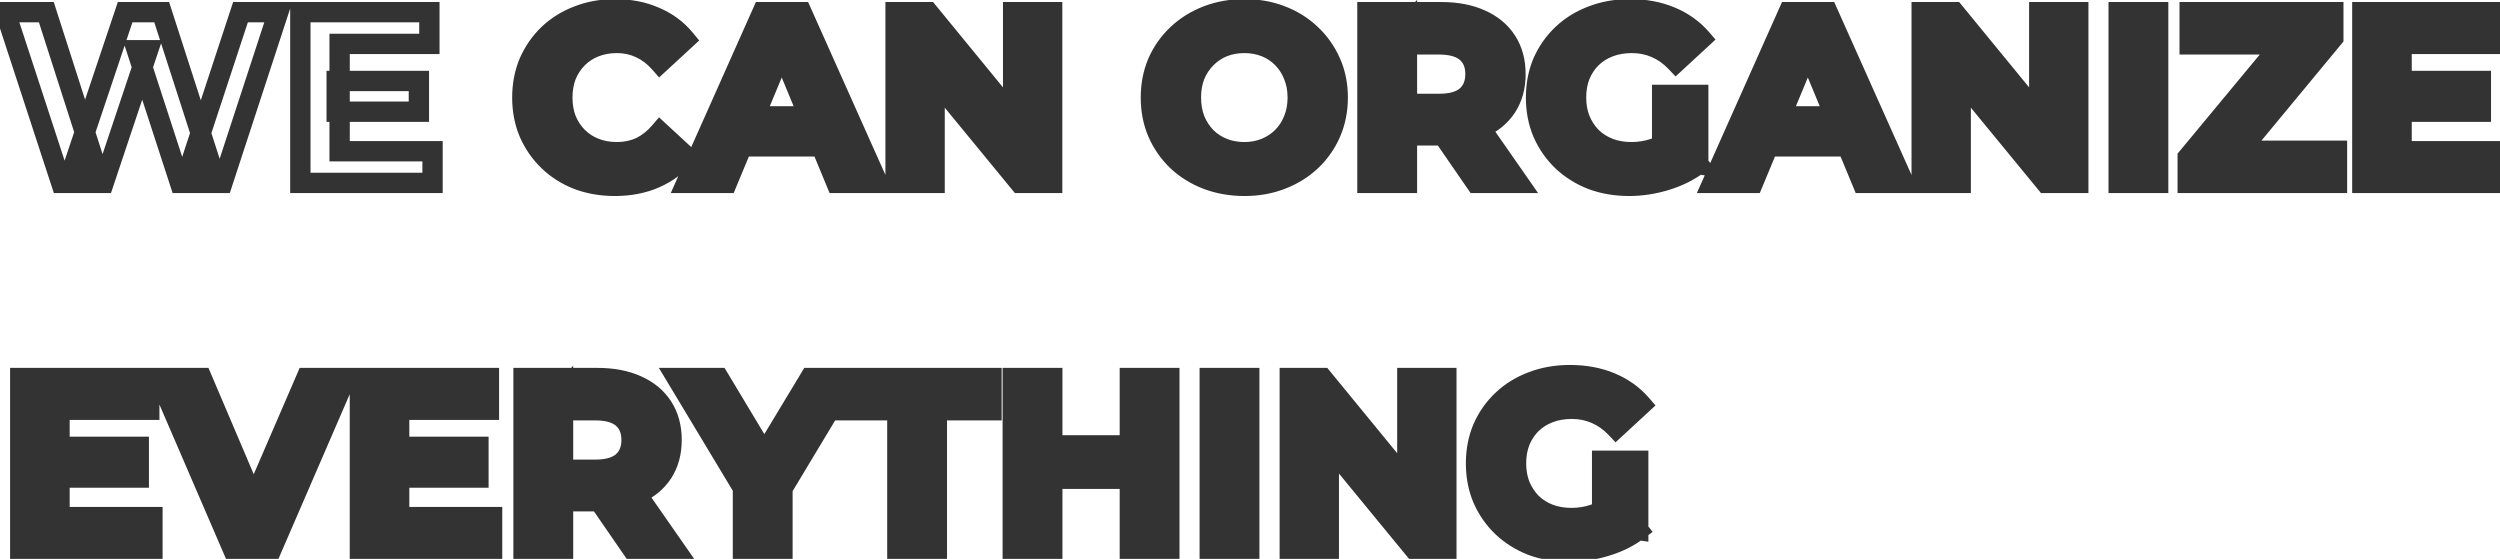 <svg width="246" height="55" viewBox="0 0 246 55" fill="none" xmlns="http://www.w3.org/2000/svg">
<mask id="path-1-outside-1_1_553" maskUnits="userSpaceOnUse" x="-1" y="-1" width="248" height="57" fill="black">
<rect fill="white" x="-1" y="-1" width="248" height="57"/>
<path d="M6.024 18L0.528 1.2H4.56L9.336 16.08H7.32L12.312 1.2H15.912L20.712 16.08H18.768L23.664 1.2H27.384L21.888 18H17.712L13.464 4.944H14.568L10.2 18H6.024ZM33.13 7.968H41.218V10.992H33.13V7.968ZM33.419 14.88H42.562V18H29.555V1.2H42.251V4.32H33.419V14.88Z"/>
<path d="M60.493 18.288C59.197 18.288 57.989 18.08 56.869 17.664C55.765 17.232 54.805 16.624 53.989 15.84C53.173 15.056 52.533 14.136 52.069 13.08C51.621 12.024 51.397 10.864 51.397 9.6C51.397 8.336 51.621 7.176 52.069 6.12C52.533 5.064 53.173 4.144 53.989 3.36C54.821 2.576 55.789 1.976 56.893 1.56C57.997 1.128 59.205 0.912 60.517 0.912C61.973 0.912 63.285 1.168 64.453 1.68C65.637 2.176 66.629 2.912 67.429 3.888L64.933 6.192C64.357 5.536 63.717 5.048 63.013 4.728C62.309 4.392 61.541 4.224 60.709 4.224C59.925 4.224 59.205 4.352 58.549 4.608C57.893 4.864 57.325 5.232 56.845 5.712C56.365 6.192 55.989 6.76 55.717 7.416C55.461 8.072 55.333 8.8 55.333 9.6C55.333 10.4 55.461 11.128 55.717 11.784C55.989 12.44 56.365 13.008 56.845 13.488C57.325 13.968 57.893 14.336 58.549 14.592C59.205 14.848 59.925 14.976 60.709 14.976C61.541 14.976 62.309 14.816 63.013 14.496C63.717 14.16 64.357 13.656 64.933 12.984L67.429 15.288C66.629 16.264 65.637 17.008 64.453 17.52C63.285 18.032 61.965 18.288 60.493 18.288ZM67.542 18L75.03 1.2H78.87L86.382 18H82.302L76.158 3.168H77.694L71.526 18H67.542ZM71.286 14.4L72.318 11.448H80.958L82.014 14.4H71.286ZM88.125 18V1.2H91.341L101.253 13.296H99.693V1.2H103.533V18H100.341L90.405 5.904H91.965V18H88.125ZM122.465 18.288C121.137 18.288 119.905 18.072 118.769 17.64C117.649 17.208 116.673 16.6 115.84 15.816C115.025 15.032 114.385 14.112 113.921 13.056C113.473 12 113.249 10.848 113.249 9.6C113.249 8.352 113.473 7.2 113.921 6.144C114.385 5.088 115.033 4.168 115.865 3.384C116.697 2.6 117.673 1.992 118.793 1.56C119.913 1.128 121.129 0.912 122.441 0.912C123.769 0.912 124.984 1.128 126.089 1.56C127.209 1.992 128.177 2.6 128.993 3.384C129.825 4.168 130.473 5.088 130.937 6.144C131.401 7.184 131.633 8.336 131.633 9.6C131.633 10.848 131.401 12.008 130.937 13.08C130.473 14.136 129.825 15.056 128.993 15.84C128.177 16.608 127.209 17.208 126.089 17.64C124.984 18.072 123.776 18.288 122.465 18.288ZM122.441 14.976C123.193 14.976 123.881 14.848 124.505 14.592C125.145 14.336 125.705 13.968 126.185 13.488C126.665 13.008 127.033 12.44 127.289 11.784C127.561 11.128 127.697 10.4 127.697 9.6C127.697 8.8 127.561 8.072 127.289 7.416C127.033 6.76 126.665 6.192 126.185 5.712C125.721 5.232 125.169 4.864 124.529 4.608C123.889 4.352 123.193 4.224 122.441 4.224C121.689 4.224 120.993 4.352 120.353 4.608C119.729 4.864 119.177 5.232 118.697 5.712C118.217 6.192 117.841 6.76 117.569 7.416C117.313 8.072 117.185 8.8 117.185 9.6C117.185 10.384 117.313 11.112 117.569 11.784C117.841 12.44 118.209 13.008 118.673 13.488C119.153 13.968 119.713 14.336 120.353 14.592C120.993 14.848 121.689 14.976 122.441 14.976ZM134.555 18V1.2H141.827C143.331 1.2 144.627 1.448 145.715 1.944C146.803 2.424 147.643 3.12 148.235 4.032C148.827 4.944 149.123 6.032 149.123 7.296C149.123 8.544 148.827 9.624 148.235 10.536C147.643 11.432 146.803 12.12 145.715 12.6C144.627 13.08 143.331 13.32 141.827 13.32H136.715L138.443 11.616V18H134.555ZM145.234 18L141.035 11.904H145.187L149.435 18H145.234ZM138.443 12.048L136.715 10.224H141.611C142.811 10.224 143.707 9.968 144.299 9.456C144.891 8.928 145.187 8.208 145.187 7.296C145.187 6.368 144.891 5.648 144.299 5.136C143.707 4.624 142.811 4.368 141.611 4.368H136.715L138.443 2.52V12.048ZM160.315 18.288C158.987 18.288 157.763 18.08 156.643 17.664C155.539 17.232 154.571 16.624 153.739 15.84C152.923 15.056 152.283 14.136 151.819 13.08C151.371 12.024 151.147 10.864 151.147 9.6C151.147 8.336 151.371 7.176 151.819 6.12C152.283 5.064 152.931 4.144 153.763 3.36C154.595 2.576 155.571 1.976 156.691 1.56C157.811 1.128 159.043 0.912 160.387 0.912C161.875 0.912 163.211 1.16 164.395 1.656C165.595 2.152 166.603 2.872 167.419 3.816L164.923 6.12C164.315 5.48 163.651 5.008 162.931 4.704C162.211 4.384 161.427 4.224 160.579 4.224C159.763 4.224 159.019 4.352 158.347 4.608C157.675 4.864 157.091 5.232 156.595 5.712C156.115 6.192 155.739 6.76 155.467 7.416C155.211 8.072 155.083 8.8 155.083 9.6C155.083 10.384 155.211 11.104 155.467 11.76C155.739 12.416 156.115 12.992 156.595 13.488C157.091 13.968 157.667 14.336 158.323 14.592C158.995 14.848 159.731 14.976 160.531 14.976C161.299 14.976 162.043 14.856 162.763 14.616C163.499 14.36 164.211 13.936 164.899 13.344L167.107 16.152C166.195 16.84 165.131 17.368 163.915 17.736C162.715 18.104 161.515 18.288 160.315 18.288ZM163.555 15.648V9.336H167.107V16.152L163.555 15.648ZM168.511 18L175.999 1.2H179.839L187.351 18H183.271L177.127 3.168H178.663L172.495 18H168.511ZM172.255 14.4L173.287 11.448H181.927L182.983 14.4H172.255ZM189.094 18V1.2H192.31L202.222 13.296H200.662V1.2H204.502V18H201.31L191.374 5.904H192.934V18H189.094ZM208.476 18V1.2H212.364V18H208.476ZM215.271 18V15.48L225.663 2.952L226.143 4.368H215.463V1.2H229.599V3.72L219.231 16.248L218.751 14.832H229.959V18H215.271ZM236.029 7.968H244.117V10.992H236.029V7.968ZM236.317 14.88H245.461V18H232.453V1.2H245.149V4.32H236.317V14.88ZM5.568 43.968H13.656V46.992H5.568V43.968ZM5.856 50.88H15V54H1.992V37.2H14.688V40.32H5.856V50.88ZM22.899 54L15.651 37.2H19.851L26.187 52.08H23.715L30.147 37.2H34.011L26.739 54H22.899ZM38.99 43.968H47.078V46.992H38.99V43.968ZM39.278 50.88H48.422V54H35.414V37.2H48.11V40.32H39.278V50.88ZM51.515 54V37.2H58.787C60.291 37.2 61.587 37.448 62.675 37.944C63.763 38.424 64.603 39.12 65.195 40.032C65.787 40.944 66.083 42.032 66.083 43.296C66.083 44.544 65.787 45.624 65.195 46.536C64.603 47.432 63.763 48.12 62.675 48.6C61.587 49.08 60.291 49.32 58.787 49.32H53.675L55.403 47.616V54H51.515ZM62.195 54L57.995 47.904H62.147L66.395 54H62.195ZM55.403 48.048L53.675 46.224H58.571C59.771 46.224 60.667 45.968 61.259 45.456C61.851 44.928 62.147 44.208 62.147 43.296C62.147 42.368 61.851 41.648 61.259 41.136C60.667 40.624 59.771 40.368 58.571 40.368H53.675L55.403 38.52V48.048ZM73.106 54V47.136L73.993 49.488L66.602 37.2H70.73L76.394 46.632H74.017L79.706 37.2H83.522L76.129 49.488L76.993 47.136V54H73.106ZM88.3 54V40.368H82.924V37.2H97.564V40.368H92.188V54H88.3ZM111.176 37.2H115.064V54H111.176V37.2ZM103.544 54H99.656V37.2H103.544V54ZM111.464 47.112H103.256V43.824H111.464V47.112ZM119.039 54V37.2H122.927V54H119.039ZM126.914 54V37.2H130.13L140.042 49.296H138.482V37.2H142.322V54H139.13L129.194 41.904H130.754V54H126.914ZM154.409 54.288C153.081 54.288 151.857 54.08 150.737 53.664C149.633 53.232 148.665 52.624 147.833 51.84C147.017 51.056 146.377 50.136 145.913 49.08C145.465 48.024 145.241 46.864 145.241 45.6C145.241 44.336 145.465 43.176 145.913 42.12C146.377 41.064 147.025 40.144 147.857 39.36C148.689 38.576 149.665 37.976 150.785 37.56C151.905 37.128 153.137 36.912 154.481 36.912C155.969 36.912 157.305 37.16 158.489 37.656C159.689 38.152 160.697 38.872 161.513 39.816L159.017 42.12C158.409 41.48 157.745 41.008 157.025 40.704C156.305 40.384 155.521 40.224 154.673 40.224C153.857 40.224 153.113 40.352 152.441 40.608C151.769 40.864 151.185 41.232 150.689 41.712C150.209 42.192 149.833 42.76 149.561 43.416C149.305 44.072 149.177 44.8 149.177 45.6C149.177 46.384 149.305 47.104 149.561 47.76C149.833 48.416 150.209 48.992 150.689 49.488C151.185 49.968 151.761 50.336 152.417 50.592C153.089 50.848 153.825 50.976 154.625 50.976C155.393 50.976 156.137 50.856 156.857 50.616C157.593 50.36 158.305 49.936 158.993 49.344L161.201 52.152C160.289 52.84 159.225 53.368 158.009 53.736C156.809 54.104 155.609 54.288 154.409 54.288ZM157.649 51.648V45.336H161.201V52.152L157.649 51.648Z"/>
</mask>
<path d="M60.493 18.288C59.197 18.288 57.989 18.08 56.869 17.664C55.765 17.232 54.805 16.624 53.989 15.84C53.173 15.056 52.533 14.136 52.069 13.08C51.621 12.024 51.397 10.864 51.397 9.6C51.397 8.336 51.621 7.176 52.069 6.12C52.533 5.064 53.173 4.144 53.989 3.36C54.821 2.576 55.789 1.976 56.893 1.56C57.997 1.128 59.205 0.912 60.517 0.912C61.973 0.912 63.285 1.168 64.453 1.68C65.637 2.176 66.629 2.912 67.429 3.888L64.933 6.192C64.357 5.536 63.717 5.048 63.013 4.728C62.309 4.392 61.541 4.224 60.709 4.224C59.925 4.224 59.205 4.352 58.549 4.608C57.893 4.864 57.325 5.232 56.845 5.712C56.365 6.192 55.989 6.76 55.717 7.416C55.461 8.072 55.333 8.8 55.333 9.6C55.333 10.4 55.461 11.128 55.717 11.784C55.989 12.44 56.365 13.008 56.845 13.488C57.325 13.968 57.893 14.336 58.549 14.592C59.205 14.848 59.925 14.976 60.709 14.976C61.541 14.976 62.309 14.816 63.013 14.496C63.717 14.16 64.357 13.656 64.933 12.984L67.429 15.288C66.629 16.264 65.637 17.008 64.453 17.52C63.285 18.032 61.965 18.288 60.493 18.288ZM67.542 18L75.03 1.2H78.87L86.382 18H82.302L76.158 3.168H77.694L71.526 18H67.542ZM71.286 14.4L72.318 11.448H80.958L82.014 14.4H71.286ZM88.125 18V1.2H91.341L101.253 13.296H99.693V1.2H103.533V18H100.341L90.405 5.904H91.965V18H88.125ZM122.465 18.288C121.137 18.288 119.905 18.072 118.769 17.64C117.649 17.208 116.673 16.6 115.84 15.816C115.025 15.032 114.385 14.112 113.921 13.056C113.473 12 113.249 10.848 113.249 9.6C113.249 8.352 113.473 7.2 113.921 6.144C114.385 5.088 115.033 4.168 115.865 3.384C116.697 2.6 117.673 1.992 118.793 1.56C119.913 1.128 121.129 0.912 122.441 0.912C123.769 0.912 124.984 1.128 126.089 1.56C127.209 1.992 128.177 2.6 128.993 3.384C129.825 4.168 130.473 5.088 130.937 6.144C131.401 7.184 131.633 8.336 131.633 9.6C131.633 10.848 131.401 12.008 130.937 13.08C130.473 14.136 129.825 15.056 128.993 15.84C128.177 16.608 127.209 17.208 126.089 17.64C124.984 18.072 123.776 18.288 122.465 18.288ZM122.441 14.976C123.193 14.976 123.881 14.848 124.505 14.592C125.145 14.336 125.705 13.968 126.185 13.488C126.665 13.008 127.033 12.44 127.289 11.784C127.561 11.128 127.697 10.4 127.697 9.6C127.697 8.8 127.561 8.072 127.289 7.416C127.033 6.76 126.665 6.192 126.185 5.712C125.721 5.232 125.169 4.864 124.529 4.608C123.889 4.352 123.193 4.224 122.441 4.224C121.689 4.224 120.993 4.352 120.353 4.608C119.729 4.864 119.177 5.232 118.697 5.712C118.217 6.192 117.841 6.76 117.569 7.416C117.313 8.072 117.185 8.8 117.185 9.6C117.185 10.384 117.313 11.112 117.569 11.784C117.841 12.44 118.209 13.008 118.673 13.488C119.153 13.968 119.713 14.336 120.353 14.592C120.993 14.848 121.689 14.976 122.441 14.976ZM134.555 18V1.2H141.827C143.331 1.2 144.627 1.448 145.715 1.944C146.803 2.424 147.643 3.12 148.235 4.032C148.827 4.944 149.123 6.032 149.123 7.296C149.123 8.544 148.827 9.624 148.235 10.536C147.643 11.432 146.803 12.12 145.715 12.6C144.627 13.08 143.331 13.32 141.827 13.32H136.715L138.443 11.616V18H134.555ZM145.234 18L141.035 11.904H145.187L149.435 18H145.234ZM138.443 12.048L136.715 10.224H141.611C142.811 10.224 143.707 9.968 144.299 9.456C144.891 8.928 145.187 8.208 145.187 7.296C145.187 6.368 144.891 5.648 144.299 5.136C143.707 4.624 142.811 4.368 141.611 4.368H136.715L138.443 2.52V12.048ZM160.315 18.288C158.987 18.288 157.763 18.08 156.643 17.664C155.539 17.232 154.571 16.624 153.739 15.84C152.923 15.056 152.283 14.136 151.819 13.08C151.371 12.024 151.147 10.864 151.147 9.6C151.147 8.336 151.371 7.176 151.819 6.12C152.283 5.064 152.931 4.144 153.763 3.36C154.595 2.576 155.571 1.976 156.691 1.56C157.811 1.128 159.043 0.912 160.387 0.912C161.875 0.912 163.211 1.16 164.395 1.656C165.595 2.152 166.603 2.872 167.419 3.816L164.923 6.12C164.315 5.48 163.651 5.008 162.931 4.704C162.211 4.384 161.427 4.224 160.579 4.224C159.763 4.224 159.019 4.352 158.347 4.608C157.675 4.864 157.091 5.232 156.595 5.712C156.115 6.192 155.739 6.76 155.467 7.416C155.211 8.072 155.083 8.8 155.083 9.6C155.083 10.384 155.211 11.104 155.467 11.76C155.739 12.416 156.115 12.992 156.595 13.488C157.091 13.968 157.667 14.336 158.323 14.592C158.995 14.848 159.731 14.976 160.531 14.976C161.299 14.976 162.043 14.856 162.763 14.616C163.499 14.36 164.211 13.936 164.899 13.344L167.107 16.152C166.195 16.84 165.131 17.368 163.915 17.736C162.715 18.104 161.515 18.288 160.315 18.288ZM163.555 15.648V9.336H167.107V16.152L163.555 15.648ZM168.511 18L175.999 1.2H179.839L187.351 18H183.271L177.127 3.168H178.663L172.495 18H168.511ZM172.255 14.4L173.287 11.448H181.927L182.983 14.4H172.255ZM189.094 18V1.2H192.31L202.222 13.296H200.662V1.2H204.502V18H201.31L191.374 5.904H192.934V18H189.094ZM208.476 18V1.2H212.364V18H208.476ZM215.271 18V15.48L225.663 2.952L226.143 4.368H215.463V1.2H229.599V3.72L219.231 16.248L218.751 14.832H229.959V18H215.271ZM236.029 7.968H244.117V10.992H236.029V7.968ZM236.317 14.88H245.461V18H232.453V1.2H245.149V4.32H236.317V14.88ZM5.568 43.968H13.656V46.992H5.568V43.968ZM5.856 50.88H15V54H1.992V37.2H14.688V40.32H5.856V50.88ZM22.899 54L15.651 37.2H19.851L26.187 52.08H23.715L30.147 37.2H34.011L26.739 54H22.899ZM38.99 43.968H47.078V46.992H38.99V43.968ZM39.278 50.88H48.422V54H35.414V37.2H48.11V40.32H39.278V50.88ZM51.515 54V37.2H58.787C60.291 37.2 61.587 37.448 62.675 37.944C63.763 38.424 64.603 39.12 65.195 40.032C65.787 40.944 66.083 42.032 66.083 43.296C66.083 44.544 65.787 45.624 65.195 46.536C64.603 47.432 63.763 48.12 62.675 48.6C61.587 49.08 60.291 49.32 58.787 49.32H53.675L55.403 47.616V54H51.515ZM62.195 54L57.995 47.904H62.147L66.395 54H62.195ZM55.403 48.048L53.675 46.224H58.571C59.771 46.224 60.667 45.968 61.259 45.456C61.851 44.928 62.147 44.208 62.147 43.296C62.147 42.368 61.851 41.648 61.259 41.136C60.667 40.624 59.771 40.368 58.571 40.368H53.675L55.403 38.52V48.048ZM73.106 54V47.136L73.993 49.488L66.602 37.2H70.73L76.394 46.632H74.017L79.706 37.2H83.522L76.129 49.488L76.993 47.136V54H73.106ZM88.3 54V40.368H82.924V37.2H97.564V40.368H92.188V54H88.3ZM111.176 37.2H115.064V54H111.176V37.2ZM103.544 54H99.656V37.2H103.544V54ZM111.464 47.112H103.256V43.824H111.464V47.112ZM119.039 54V37.2H122.927V54H119.039ZM126.914 54V37.2H130.13L140.042 49.296H138.482V37.2H142.322V54H139.13L129.194 41.904H130.754V54H126.914ZM154.409 54.288C153.081 54.288 151.857 54.08 150.737 53.664C149.633 53.232 148.665 52.624 147.833 51.84C147.017 51.056 146.377 50.136 145.913 49.08C145.465 48.024 145.241 46.864 145.241 45.6C145.241 44.336 145.465 43.176 145.913 42.12C146.377 41.064 147.025 40.144 147.857 39.36C148.689 38.576 149.665 37.976 150.785 37.56C151.905 37.128 153.137 36.912 154.481 36.912C155.969 36.912 157.305 37.16 158.489 37.656C159.689 38.152 160.697 38.872 161.513 39.816L159.017 42.12C158.409 41.48 157.745 41.008 157.025 40.704C156.305 40.384 155.521 40.224 154.673 40.224C153.857 40.224 153.113 40.352 152.441 40.608C151.769 40.864 151.185 41.232 150.689 41.712C150.209 42.192 149.833 42.76 149.561 43.416C149.305 44.072 149.177 44.8 149.177 45.6C149.177 46.384 149.305 47.104 149.561 47.76C149.833 48.416 150.209 48.992 150.689 49.488C151.185 49.968 151.761 50.336 152.417 50.592C153.089 50.848 153.825 50.976 154.625 50.976C155.393 50.976 156.137 50.856 156.857 50.616C157.593 50.36 158.305 49.936 158.993 49.344L161.201 52.152C160.289 52.84 159.225 53.368 158.009 53.736C156.809 54.104 155.609 54.288 154.409 54.288ZM157.649 51.648V45.336H161.201V52.152L157.649 51.648Z" fill="#333333"/>
<path d="M6.024 18L5.074 18.311L5.299 19H6.024V18ZM0.528 1.2V0.2H-0.851L-0.422 1.511L0.528 1.2ZM4.56 1.2L5.512 0.894L5.289 0.2H4.56V1.2ZM9.336 16.08V17.08H10.707L10.288 15.774L9.336 16.08ZM7.32 16.08L6.372 15.762L5.93 17.08H7.32V16.08ZM12.312 1.2V0.2H11.593L11.364 0.882L12.312 1.2ZM15.912 1.2L16.864 0.893L16.64 0.2H15.912V1.2ZM20.712 16.08V17.08H22.085L21.664 15.773L20.712 16.08ZM18.768 16.08L17.818 15.768L17.386 17.08H18.768V16.08ZM23.664 1.2V0.2H22.94L22.714 0.887L23.664 1.2ZM27.384 1.2L28.334 1.511L28.763 0.2H27.384V1.2ZM21.888 18V19H22.613L22.838 18.311L21.888 18ZM17.712 18L16.761 18.309L16.986 19H17.712V18ZM13.464 4.944V3.944H12.087L12.513 5.253L13.464 4.944ZM14.568 4.944L15.516 5.261L15.957 3.944H14.568V4.944ZM10.2 18V19H10.92L11.148 18.317L10.2 18ZM6.974 17.689L1.478 0.889L-0.422 1.511L5.074 18.311L6.974 17.689ZM0.528 2.2H4.56V0.2H0.528V2.2ZM3.608 1.506L8.384 16.386L10.288 15.774L5.512 0.894L3.608 1.506ZM9.336 15.08H7.32V17.08H9.336V15.08ZM8.268 16.398L13.26 1.518L11.364 0.882L6.372 15.762L8.268 16.398ZM12.312 2.2H15.912V0.2H12.312V2.2ZM14.96 1.507L19.76 16.387L21.664 15.773L16.864 0.893L14.96 1.507ZM20.712 15.08H18.768V17.08H20.712V15.08ZM19.718 16.392L24.614 1.513L22.714 0.887L17.818 15.768L19.718 16.392ZM23.664 2.2H27.384V0.2H23.664V2.2ZM26.434 0.889L20.938 17.689L22.838 18.311L28.334 1.511L26.434 0.889ZM21.888 17H17.712V19H21.888V17ZM18.663 17.691L14.415 4.635L12.513 5.253L16.761 18.309L18.663 17.691ZM13.464 5.944H14.568V3.944H13.464V5.944ZM13.62 4.627L9.252 17.683L11.148 18.317L15.516 5.261L13.62 4.627ZM10.2 17H6.024V19H10.2V17ZM33.13 7.968V6.968H32.13V7.968H33.13ZM41.218 7.968H42.218V6.968H41.218V7.968ZM41.218 10.992V11.992H42.218V10.992H41.218ZM33.13 10.992H32.13V11.992H33.13V10.992ZM33.419 14.88H32.419V15.88H33.419V14.88ZM42.562 14.88H43.562V13.88H42.562V14.88ZM42.562 18V19H43.562V18H42.562ZM29.555 18H28.555V19H29.555V18ZM29.555 1.2V0.2H28.555V1.2H29.555ZM42.251 1.2H43.251V0.2H42.251V1.2ZM42.251 4.32V5.32H43.251V4.32H42.251ZM33.419 4.32V3.32H32.419V4.32H33.419ZM33.13 8.968H41.218V6.968H33.13V8.968ZM40.218 7.968V10.992H42.218V7.968H40.218ZM41.218 9.992H33.13V11.992H41.218V9.992ZM34.13 10.992V7.968H32.13V10.992H34.13ZM33.419 15.88H42.562V13.88H33.419V15.88ZM41.562 14.88V18H43.562V14.88H41.562ZM42.562 17H29.555V19H42.562V17ZM30.555 18V1.2H28.555V18H30.555ZM29.555 2.2H42.251V0.2H29.555V2.2ZM41.251 1.2V4.32H43.251V1.2H41.251ZM42.251 3.32H33.419V5.32H42.251V3.32ZM32.419 4.32V14.88H34.419V4.32H32.419ZM56.869 17.664L56.505 18.595L56.513 18.598L56.521 18.601L56.869 17.664ZM53.989 15.84L53.296 16.561L53.989 15.84ZM52.069 13.08L51.148 13.471L51.153 13.482L52.069 13.08ZM52.069 6.12L51.153 5.718L51.148 5.729L52.069 6.12ZM53.989 3.36L53.303 2.632L53.296 2.639L53.989 3.36ZM56.893 1.56L57.246 2.496L57.257 2.491L56.893 1.56ZM64.453 1.68L64.052 2.596L64.059 2.599L64.067 2.602L64.453 1.68ZM67.429 3.888L68.107 4.623L68.8 3.983L68.202 3.254L67.429 3.888ZM64.933 6.192L64.181 6.852L64.858 7.622L65.611 6.927L64.933 6.192ZM63.013 4.728L62.582 5.63L62.591 5.635L62.599 5.638L63.013 4.728ZM56.845 5.712L57.552 6.419V6.419L56.845 5.712ZM55.717 7.416L54.793 7.033L54.789 7.043L54.785 7.052L55.717 7.416ZM55.717 11.784L54.785 12.148L54.789 12.157L54.793 12.167L55.717 11.784ZM56.845 13.488L56.138 14.195H56.138L56.845 13.488ZM63.013 14.496L63.427 15.406L63.435 15.402L63.444 15.399L63.013 14.496ZM64.933 12.984L65.611 12.249L64.849 11.546L64.174 12.333L64.933 12.984ZM67.429 15.288L68.202 15.922L68.8 15.193L68.107 14.553L67.429 15.288ZM64.453 17.52L64.056 16.602L64.052 16.604L64.453 17.52ZM60.493 17.288C59.306 17.288 58.217 17.098 57.217 16.727L56.521 18.601C57.761 19.062 59.088 19.288 60.493 19.288V17.288ZM57.233 16.733C56.246 16.346 55.399 15.808 54.682 15.119L53.296 16.561C54.211 17.44 55.284 18.118 56.505 18.595L57.233 16.733ZM54.682 15.119C53.962 14.427 53.397 13.616 52.984 12.678L51.153 13.482C51.669 14.656 52.384 15.685 53.296 16.561L54.682 15.119ZM52.989 12.689C52.599 11.769 52.397 10.743 52.397 9.6H50.397C50.397 10.985 50.643 12.279 51.148 13.47L52.989 12.689ZM52.397 9.6C52.397 8.456 52.599 7.431 52.989 6.511L51.148 5.729C50.643 6.921 50.397 8.216 50.397 9.6H52.397ZM52.984 6.522C53.397 5.584 53.962 4.773 54.682 4.081L53.296 2.639C52.384 3.515 51.669 4.544 51.153 5.718L52.984 6.522ZM54.675 4.088C55.407 3.397 56.261 2.867 57.245 2.496L56.54 0.624C55.317 1.085 54.234 1.755 53.303 2.632L54.675 4.088ZM57.257 2.491C58.233 2.109 59.316 1.912 60.517 1.912V-0.088C59.093 -0.088 57.76 0.147 56.529 0.629L57.257 2.491ZM60.517 1.912C61.854 1.912 63.027 2.147 64.052 2.596L64.854 0.764C63.543 0.189 62.092 -0.088 60.517 -0.088V1.912ZM64.067 2.602C65.103 3.036 65.961 3.674 66.656 4.522L68.202 3.254C67.297 2.15 66.171 1.316 64.839 0.758L64.067 2.602ZM66.751 3.153L64.255 5.457L65.611 6.927L68.107 4.623L66.751 3.153ZM65.684 5.532C65.027 4.783 64.275 4.203 63.427 3.818L62.599 5.638C63.158 5.893 63.687 6.289 64.181 6.852L65.684 5.532ZM63.444 3.826C62.596 3.421 61.68 3.224 60.709 3.224V5.224C61.402 5.224 62.022 5.363 62.582 5.63L63.444 3.826ZM60.709 3.224C59.815 3.224 58.97 3.37 58.185 3.676L58.913 5.54C59.44 5.334 60.035 5.224 60.709 5.224V3.224ZM58.185 3.676C57.406 3.981 56.719 4.423 56.138 5.005L57.552 6.419C57.931 6.041 58.38 5.747 58.913 5.54L58.185 3.676ZM56.138 5.005C55.561 5.582 55.113 6.261 54.793 7.033L56.641 7.799C56.865 7.259 57.169 6.802 57.552 6.419L56.138 5.005ZM54.785 7.052C54.478 7.839 54.333 8.692 54.333 9.6H56.333C56.333 8.908 56.444 8.305 56.648 7.78L54.785 7.052ZM54.333 9.6C54.333 10.508 54.478 11.361 54.785 12.148L56.648 11.421C56.444 10.895 56.333 10.292 56.333 9.6H54.333ZM54.793 12.167C55.113 12.938 55.561 13.618 56.138 14.195L57.552 12.781C57.169 12.398 56.865 11.941 56.641 11.401L54.793 12.167ZM56.138 14.195C56.719 14.777 57.406 15.219 58.185 15.524L58.913 13.66C58.38 13.453 57.931 13.159 57.552 12.781L56.138 14.195ZM58.185 15.524C58.97 15.83 59.815 15.976 60.709 15.976V13.976C60.035 13.976 59.44 13.866 58.913 13.66L58.185 15.524ZM60.709 15.976C61.673 15.976 62.583 15.79 63.427 15.406L62.599 13.586C62.035 13.842 61.409 13.976 60.709 13.976V15.976ZM63.444 15.399C64.289 14.995 65.038 14.398 65.692 13.635L64.174 12.333C63.676 12.914 63.145 13.325 62.582 13.594L63.444 15.399ZM64.255 13.719L66.751 16.023L68.107 14.553L65.611 12.249L64.255 13.719ZM66.656 14.654C65.959 15.504 65.097 16.152 64.056 16.602L64.85 18.438C66.177 17.864 67.299 17.024 68.202 15.922L66.656 14.654ZM64.052 16.604C63.028 17.053 61.848 17.288 60.493 17.288V19.288C62.082 19.288 63.542 19.011 64.854 18.436L64.052 16.604ZM67.542 18L66.628 17.593L66.001 19H67.542V18ZM75.03 1.2V0.2H74.381L74.116 0.793L75.03 1.2ZM78.87 1.2L79.783 0.792L79.518 0.2H78.87V1.2ZM86.382 18V19H87.924L87.295 17.592L86.382 18ZM82.302 18L81.378 18.383L81.634 19H82.302V18ZM76.158 3.168V2.168H74.661L75.234 3.551L76.158 3.168ZM77.694 3.168L78.617 3.552L79.193 2.168H77.694V3.168ZM71.526 18V19H72.193L72.449 18.384L71.526 18ZM71.286 14.4L70.342 14.07L69.877 15.4H71.286V14.4ZM72.318 11.448V10.448H71.608L71.374 11.118L72.318 11.448ZM80.958 11.448L81.899 11.111L81.662 10.448H80.958V11.448ZM82.014 14.4V15.4H83.434L82.955 14.063L82.014 14.4ZM68.455 18.407L75.943 1.607L74.116 0.793L66.628 17.593L68.455 18.407ZM75.03 2.2H78.87V0.2H75.03V2.2ZM77.957 1.608L85.469 18.408L87.295 17.592L79.783 0.792L77.957 1.608ZM86.382 17H82.302V19H86.382V17ZM83.226 17.617L77.082 2.785L75.234 3.551L81.378 18.383L83.226 17.617ZM76.158 4.168H77.694V2.168H76.158V4.168ZM76.77 2.784L70.603 17.616L72.449 18.384L78.617 3.552L76.77 2.784ZM71.526 17H67.542V19H71.526V17ZM72.23 14.73L73.262 11.778L71.374 11.118L70.342 14.07L72.23 14.73ZM72.318 12.448H80.958V10.448H72.318V12.448ZM80.016 11.785L81.072 14.737L82.955 14.063L81.899 11.111L80.016 11.785ZM82.014 13.4H71.286V15.4H82.014V13.4ZM88.125 18H87.125V19H88.125V18ZM88.125 1.2V0.2H87.125V1.2H88.125ZM91.341 1.2L92.114 0.566L91.814 0.2H91.341V1.2ZM101.253 13.296V14.296H103.365L102.026 12.662L101.253 13.296ZM99.693 13.296H98.693V14.296H99.693V13.296ZM99.693 1.2V0.2H98.693V1.2H99.693ZM103.533 1.2H104.533V0.2H103.533V1.2ZM103.533 18V19H104.533V18H103.533ZM100.341 18L99.568 18.635L99.868 19H100.341V18ZM90.405 5.904V4.904H88.289L89.632 6.539L90.405 5.904ZM91.965 5.904H92.965V4.904H91.965V5.904ZM91.965 18V19H92.965V18H91.965ZM89.125 18V1.2H87.125V18H89.125ZM88.125 2.2H91.341V0.2H88.125V2.2ZM90.567 1.834L100.479 13.93L102.026 12.662L92.114 0.566L90.567 1.834ZM101.253 12.296H99.693V14.296H101.253V12.296ZM100.693 13.296V1.2H98.693V13.296H100.693ZM99.693 2.2H103.533V0.2H99.693V2.2ZM102.533 1.2V18H104.533V1.2H102.533ZM103.533 17H100.341V19H103.533V17ZM101.114 17.365L91.177 5.269L89.632 6.539L99.568 18.635L101.114 17.365ZM90.405 6.904H91.965V4.904H90.405V6.904ZM90.965 5.904V18H92.965V5.904H90.965ZM91.965 17H88.125V19H91.965V17ZM118.769 17.64L118.409 18.573L118.413 18.575L118.769 17.64ZM115.84 15.816L115.148 16.537L115.155 16.544L115.84 15.816ZM113.921 13.056L113 13.447L113.005 13.458L113.921 13.056ZM113.921 6.144L113.005 5.742L113 5.753L113.921 6.144ZM118.793 1.56L118.433 0.627H118.433L118.793 1.56ZM126.089 1.56L125.724 2.491L125.729 2.493L126.089 1.56ZM128.993 3.384L128.3 4.105L128.307 4.112L128.993 3.384ZM130.936 6.144L130.021 6.546L130.023 6.551L130.936 6.144ZM130.936 13.08L131.852 13.482L131.854 13.477L130.936 13.08ZM128.993 15.84L129.678 16.568L129.678 16.568L128.993 15.84ZM126.089 17.64L125.729 16.707L125.724 16.709L126.089 17.64ZM124.505 14.592L124.133 13.664L124.125 13.667L124.505 14.592ZM126.185 13.488L125.477 12.781L126.185 13.488ZM127.288 11.784L126.365 11.401L126.361 11.411L126.357 11.421L127.288 11.784ZM127.288 7.416L126.357 7.78L126.361 7.789L126.365 7.799L127.288 7.416ZM126.185 5.712L125.466 6.407L125.471 6.413L125.477 6.419L126.185 5.712ZM124.529 4.608L124.157 5.536L124.529 4.608ZM120.353 4.608L119.981 3.679L119.973 3.683L120.353 4.608ZM118.697 5.712L119.404 6.419V6.419L118.697 5.712ZM117.568 7.416L116.645 7.033L116.641 7.043L116.637 7.052L117.568 7.416ZM117.568 11.784L116.634 12.14L116.639 12.154L116.645 12.167L117.568 11.784ZM118.673 13.488L117.954 14.183L117.959 14.189L117.965 14.195L118.673 13.488ZM120.353 14.592L119.981 15.521L120.353 14.592ZM122.465 17.288C121.247 17.288 120.136 17.09 119.124 16.705L118.413 18.575C119.673 19.054 121.026 19.288 122.465 19.288V17.288ZM119.128 16.707C118.123 16.319 117.259 15.779 116.526 15.088L115.155 16.544C116.086 17.421 117.174 18.097 118.409 18.573L119.128 16.707ZM116.533 15.095C115.814 14.403 115.248 13.592 114.836 12.654L113.005 13.458C113.521 14.632 114.235 15.661 115.148 16.537L116.533 15.095ZM114.841 12.665C114.45 11.743 114.248 10.726 114.248 9.6H112.248C112.248 10.97 112.495 12.257 113 13.447L114.841 12.665ZM114.248 9.6C114.248 8.474 114.45 7.457 114.841 6.535L113 5.753C112.495 6.943 112.248 8.23 112.248 9.6H114.248ZM114.836 6.546C115.247 5.612 115.817 4.803 116.55 4.112L115.179 2.656C114.248 3.533 113.522 4.564 113.005 5.742L114.836 6.546ZM116.55 4.112C117.283 3.421 118.147 2.881 119.152 2.493L118.433 0.627C117.198 1.103 116.11 1.779 115.179 2.656L116.55 4.112ZM119.152 2.493C120.147 2.109 121.24 1.912 122.44 1.912V-0.088C121.017 -0.088 119.678 0.147 118.433 0.627L119.152 2.493ZM122.44 1.912C123.659 1.912 124.749 2.11 125.724 2.491L126.453 0.629C125.22 0.146 123.878 -0.088 122.44 -0.088V1.912ZM125.729 2.493C126.732 2.88 127.585 3.419 128.3 4.105L129.685 2.663C128.768 1.781 127.685 1.104 126.448 0.627L125.729 2.493ZM128.307 4.112C129.04 4.803 129.61 5.612 130.021 6.546L131.852 5.742C131.335 4.564 130.609 3.533 129.678 2.656L128.307 4.112ZM130.023 6.551C130.424 7.45 130.633 8.461 130.633 9.6H132.633C132.633 8.211 132.377 6.918 131.85 5.737L130.023 6.551ZM130.633 9.6C130.633 10.721 130.425 11.745 130.019 12.683L131.854 13.477C132.376 12.271 132.633 10.975 132.633 9.6H130.633ZM130.021 12.678C129.61 13.612 129.04 14.421 128.307 15.112L129.678 16.568C130.609 15.691 131.335 14.66 131.852 13.482L130.021 12.678ZM128.307 15.112C127.592 15.785 126.737 16.318 125.729 16.707L126.448 18.573C127.68 18.098 128.761 17.431 129.678 16.568L128.307 15.112ZM125.724 16.709C124.748 17.091 123.665 17.288 122.465 17.288V19.288C123.888 19.288 125.221 19.053 126.453 18.571L125.724 16.709ZM122.44 15.976C123.308 15.976 124.127 15.828 124.884 15.517L124.125 13.667C123.634 13.868 123.077 13.976 122.44 13.976V15.976ZM124.876 15.521C125.64 15.215 126.314 14.772 126.892 14.195L125.477 12.781C125.095 13.164 124.649 13.457 124.133 13.664L124.876 15.521ZM126.892 14.195C127.473 13.614 127.916 12.927 128.22 12.148L126.357 11.421C126.149 11.953 125.856 12.402 125.477 12.781L126.892 14.195ZM128.212 12.167C128.541 11.375 128.697 10.515 128.697 9.6H126.697C126.697 10.285 126.58 10.881 126.365 11.401L128.212 12.167ZM128.697 9.6C128.697 8.685 128.541 7.825 128.212 7.033L126.365 7.799C126.58 8.319 126.697 8.915 126.697 9.6H128.697ZM128.22 7.052C127.916 6.273 127.473 5.586 126.892 5.005L125.477 6.419C125.856 6.798 126.149 7.247 126.357 7.78L128.22 7.052ZM126.903 5.017C126.338 4.432 125.667 3.986 124.9 3.68L124.157 5.536C124.67 5.742 125.103 6.032 125.466 6.407L126.903 5.017ZM124.9 3.68C124.131 3.372 123.308 3.224 122.44 3.224V5.224C123.077 5.224 123.646 5.332 124.157 5.536L124.9 3.68ZM122.44 3.224C121.573 3.224 120.75 3.372 119.981 3.68L120.724 5.536C121.235 5.332 121.804 5.224 122.44 5.224V3.224ZM119.973 3.683C119.226 3.989 118.562 4.432 117.989 5.005L119.404 6.419C119.791 6.032 120.231 5.739 120.732 5.533L119.973 3.683ZM117.989 5.005C117.412 5.582 116.965 6.261 116.645 7.033L118.492 7.799C118.716 7.259 119.021 6.802 119.404 6.419L117.989 5.005ZM116.637 7.052C116.33 7.839 116.185 8.692 116.185 9.6H118.185C118.185 8.908 118.295 8.305 118.5 7.78L116.637 7.052ZM116.185 9.6C116.185 10.495 116.331 11.345 116.634 12.14L118.503 11.428C118.294 10.88 118.185 10.273 118.185 9.6H116.185ZM116.645 12.167C116.962 12.931 117.397 13.607 117.954 14.183L119.391 12.793C119.02 12.409 118.719 11.948 118.492 11.401L116.645 12.167ZM117.965 14.195C118.543 14.772 119.217 15.215 119.981 15.521L120.724 13.664C120.208 13.457 119.762 13.164 119.38 12.781L117.965 14.195ZM119.981 15.521C120.75 15.828 121.573 15.976 122.44 15.976V13.976C121.804 13.976 121.235 13.868 120.724 13.664L119.981 15.521ZM134.555 18H133.555V19H134.555V18ZM134.555 1.2V0.2H133.555V1.2H134.555ZM145.715 1.944L145.3 2.854L145.311 2.859L145.715 1.944ZM148.234 4.032L147.396 4.576L148.234 4.032ZM148.234 10.536L149.069 11.087L149.073 11.081L148.234 10.536ZM145.715 12.6L146.118 13.515H146.118L145.715 12.6ZM136.714 13.32L136.012 12.608L134.276 14.32H136.714V13.32ZM138.443 11.616H139.443V9.225L137.74 10.904L138.443 11.616ZM138.443 18V19H139.443V18H138.443ZM145.234 18L144.411 18.567L144.709 19H145.234V18ZM141.035 11.904V10.904H139.131L140.211 12.471L141.035 11.904ZM145.186 11.904L146.007 11.332L145.708 10.904H145.186V11.904ZM149.434 18V19H151.35L150.255 17.428L149.434 18ZM138.443 12.048L137.717 12.736L139.443 14.558V12.048H138.443ZM136.714 10.224V9.224H134.39L135.989 10.912L136.714 10.224ZM144.299 9.456L144.953 10.212L144.958 10.207L144.964 10.202L144.299 9.456ZM136.714 4.368L135.984 3.685L134.41 5.368H136.714V4.368ZM138.443 2.52H139.443V-0.014L137.712 1.837L138.443 2.52ZM135.555 18V1.2H133.555V18H135.555ZM134.555 2.2H141.827V0.2H134.555V2.2ZM141.827 2.2C143.223 2.2 144.371 2.431 145.3 2.854L146.129 1.034C144.882 0.465 143.438 0.2 141.827 0.2V2.2ZM145.311 2.859C146.238 3.268 146.92 3.843 147.396 4.576L149.073 3.488C148.365 2.397 147.367 1.58 146.118 1.029L145.311 2.859ZM147.396 4.576C147.866 5.301 148.122 6.193 148.122 7.296H150.122C150.122 5.871 149.787 4.587 149.073 3.488L147.396 4.576ZM148.122 7.296C148.122 8.38 147.868 9.265 147.396 9.992L149.073 11.081C149.785 9.983 150.122 8.708 150.122 7.296H148.122ZM147.4 9.985C146.925 10.704 146.243 11.274 145.311 11.685L146.118 13.515C147.362 12.966 148.36 12.16 149.069 11.087L147.4 9.985ZM145.311 11.685C144.379 12.096 143.227 12.32 141.827 12.32V14.32C143.434 14.32 144.874 14.064 146.118 13.515L145.311 11.685ZM141.827 12.32H136.714V14.32H141.827V12.32ZM137.417 14.032L139.145 12.328L137.74 10.904L136.012 12.608L137.417 14.032ZM137.443 11.616V18H139.443V11.616H137.443ZM138.443 17H134.555V19H138.443V17ZM146.058 17.433L141.858 11.337L140.211 12.471L144.411 18.567L146.058 17.433ZM141.035 12.904H145.186V10.904H141.035V12.904ZM144.366 12.476L148.614 18.572L150.255 17.428L146.007 11.332L144.366 12.476ZM149.434 17H145.234V19H149.434V17ZM139.168 11.36L137.44 9.536L135.989 10.912L137.717 12.736L139.168 11.36ZM136.714 11.224H141.611V9.224H136.714V11.224ZM141.611 11.224C142.928 11.224 144.104 10.947 144.953 10.212L143.644 8.7C143.309 8.989 142.693 9.224 141.611 9.224V11.224ZM144.964 10.202C145.802 9.455 146.186 8.446 146.186 7.296H144.186C144.186 7.97 143.979 8.401 143.633 8.71L144.964 10.202ZM146.186 7.296C146.186 6.137 145.805 5.117 144.953 4.38L143.644 5.892C143.976 6.179 144.186 6.599 144.186 7.296H146.186ZM144.953 4.38C144.104 3.645 142.928 3.368 141.611 3.368V5.368C142.693 5.368 143.309 5.603 143.644 5.892L144.953 4.38ZM141.611 3.368H136.714V5.368H141.611V3.368ZM137.445 5.051L139.173 3.203L137.712 1.837L135.984 3.685L137.445 5.051ZM137.443 2.52V12.048H139.443V2.52H137.443ZM156.643 17.664L156.279 18.595L156.287 18.598L156.295 18.601L156.643 17.664ZM153.739 15.84L153.046 16.561L153.053 16.568L153.739 15.84ZM151.819 13.08L150.898 13.471L150.903 13.482L151.819 13.08ZM151.819 6.12L150.903 5.718L150.898 5.729L151.819 6.12ZM153.763 3.36L154.449 4.088L153.763 3.36ZM156.691 1.56L157.039 2.498L157.051 2.493L156.691 1.56ZM164.395 1.656L164.009 2.578L164.013 2.58L164.395 1.656ZM167.419 3.816L168.097 4.551L168.808 3.894L168.175 3.162L167.419 3.816ZM164.923 6.12L164.198 6.809L164.877 7.523L165.601 6.855L164.923 6.12ZM162.931 4.704L162.525 5.618L162.533 5.622L162.542 5.625L162.931 4.704ZM156.595 5.712L155.9 4.993L155.894 4.999L155.888 5.005L156.595 5.712ZM155.467 7.416L154.543 7.033L154.539 7.043L154.535 7.052L155.467 7.416ZM155.467 11.76L154.535 12.123L154.539 12.133L154.543 12.143L155.467 11.76ZM156.595 13.488L155.876 14.183L155.888 14.195L155.9 14.207L156.595 13.488ZM158.323 14.592L157.959 15.524L157.967 15.527L158.323 14.592ZM162.763 14.616L163.079 15.565L163.091 15.56L162.763 14.616ZM164.899 13.344L165.685 12.726L165.039 11.904L164.247 12.586L164.899 13.344ZM167.107 16.152L167.709 16.95L168.524 16.336L167.893 15.534L167.107 16.152ZM163.915 17.736L163.625 16.779L163.622 16.78L163.915 17.736ZM163.555 15.648H162.555V16.516L163.414 16.638L163.555 15.648ZM163.555 9.336V8.336H162.555V9.336H163.555ZM167.107 9.336H168.107V8.336H167.107V9.336ZM167.107 16.152L166.966 17.142L168.107 17.304V16.152H167.107ZM160.315 17.288C159.093 17.288 157.988 17.097 156.991 16.727L156.295 18.601C157.538 19.063 158.881 19.288 160.315 19.288V17.288ZM157.007 16.733C156.018 16.346 155.16 15.805 154.425 15.112L153.053 16.568C153.982 17.443 155.06 18.118 156.279 18.595L157.007 16.733ZM154.432 15.119C153.712 14.427 153.147 13.616 152.734 12.678L150.903 13.482C151.419 14.656 152.134 15.685 153.046 16.561L154.432 15.119ZM152.74 12.689C152.349 11.769 152.147 10.743 152.147 9.6H150.147C150.147 10.985 150.393 12.279 150.898 13.47L152.74 12.689ZM152.147 9.6C152.147 8.456 152.349 7.431 152.74 6.511L150.898 5.729C150.393 6.921 150.147 8.216 150.147 9.6H152.147ZM152.734 6.522C153.145 5.588 153.715 4.779 154.449 4.088L153.077 2.632C152.147 3.509 151.421 4.54 150.903 5.718L152.734 6.522ZM154.449 4.088C155.179 3.4 156.039 2.869 157.039 2.497L156.343 0.623C155.103 1.083 154.011 1.752 153.077 2.632L154.449 4.088ZM157.051 2.493C158.043 2.11 159.151 1.912 160.387 1.912V-0.088C158.935 -0.088 157.579 0.146 156.331 0.627L157.051 2.493ZM160.387 1.912C161.763 1.912 162.965 2.141 164.009 2.578L164.781 0.734C163.457 0.179 161.987 -0.088 160.387 -0.088V1.912ZM164.013 2.58C165.075 3.019 165.953 3.649 166.662 4.47L168.175 3.162C167.253 2.095 166.115 1.285 164.777 0.732L164.013 2.58ZM166.741 3.081L164.245 5.385L165.601 6.855L168.097 4.551L166.741 3.081ZM165.648 5.431C164.957 4.704 164.182 4.147 163.32 3.783L162.542 5.625C163.12 5.869 163.672 6.256 164.198 6.809L165.648 5.431ZM163.337 3.79C162.48 3.409 161.556 3.224 160.579 3.224V5.224C161.298 5.224 161.942 5.359 162.525 5.618L163.337 3.79ZM160.579 3.224C159.658 3.224 158.791 3.369 157.991 3.674L158.703 5.542C159.247 5.335 159.868 5.224 160.579 5.224V3.224ZM157.991 3.674C157.198 3.976 156.497 4.415 155.9 4.993L157.29 6.431C157.685 6.049 158.152 5.752 158.703 5.542L157.991 3.674ZM155.888 5.005C155.311 5.582 154.863 6.261 154.543 7.033L156.391 7.799C156.615 7.259 156.919 6.802 157.302 6.419L155.888 5.005ZM154.535 7.052C154.228 7.839 154.083 8.692 154.083 9.6H156.083C156.083 8.908 156.193 8.305 156.399 7.78L154.535 7.052ZM154.083 9.6C154.083 10.494 154.229 11.339 154.535 12.123L156.399 11.396C156.193 10.869 156.083 10.274 156.083 9.6H154.083ZM154.543 12.143C154.862 12.912 155.306 13.595 155.876 14.183L157.314 12.793C156.923 12.389 156.616 11.92 156.391 11.377L154.543 12.143ZM155.9 14.207C156.493 14.781 157.182 15.22 157.959 15.524L158.686 13.66C158.152 13.452 157.689 13.155 157.29 12.769L155.9 14.207ZM157.967 15.527C158.765 15.83 159.623 15.976 160.531 15.976V13.976C159.839 13.976 159.225 13.866 158.679 13.658L157.967 15.527ZM160.531 15.976C161.405 15.976 162.256 15.839 163.079 15.565L162.447 13.667C161.83 13.873 161.193 13.976 160.531 13.976V15.976ZM163.091 15.56C163.964 15.257 164.783 14.763 165.551 14.102L164.247 12.586C163.638 13.109 163.034 13.463 162.434 13.671L163.091 15.56ZM164.113 13.962L166.321 16.77L167.893 15.534L165.685 12.726L164.113 13.962ZM166.505 15.354C165.697 15.963 164.741 16.441 163.625 16.779L164.205 18.693C165.521 18.295 166.693 17.717 167.709 16.95L166.505 15.354ZM163.622 16.78C162.512 17.12 161.411 17.288 160.315 17.288V19.288C161.619 19.288 162.918 19.088 164.208 18.692L163.622 16.78ZM164.555 15.648V9.336H162.555V15.648H164.555ZM163.555 10.336H167.107V8.336H163.555V10.336ZM166.107 9.336V16.152H168.107V9.336H166.107ZM167.247 15.162L163.695 14.658L163.414 16.638L166.966 17.142L167.247 15.162ZM168.511 18L167.597 17.593L166.97 19H168.511V18ZM175.999 1.2V0.2H175.349L175.085 0.793L175.999 1.2ZM179.839 1.2L180.751 0.792L180.487 0.2H179.839V1.2ZM187.351 18V19H188.893L188.263 17.592L187.351 18ZM183.271 18L182.347 18.383L182.602 19H183.271V18ZM177.127 3.168V2.168H175.63L176.203 3.551L177.127 3.168ZM178.663 3.168L179.586 3.552L180.161 2.168H178.663V3.168ZM172.495 18V19H173.162L173.418 18.384L172.495 18ZM172.255 14.4L171.311 14.07L170.846 15.4H172.255V14.4ZM173.287 11.448V10.448H172.577L172.343 11.118L173.287 11.448ZM181.927 11.448L182.868 11.111L182.631 10.448H181.927V11.448ZM182.983 14.4V15.4H184.402L183.924 14.063L182.983 14.4ZM169.424 18.407L176.912 1.607L175.085 0.793L167.597 17.593L169.424 18.407ZM175.999 2.2H179.839V0.2H175.999V2.2ZM178.926 1.608L186.438 18.408L188.263 17.592L180.751 0.792L178.926 1.608ZM187.351 17H183.271V19H187.351V17ZM184.194 17.617L178.05 2.785L176.203 3.551L182.347 18.383L184.194 17.617ZM177.127 4.168H178.663V2.168H177.127V4.168ZM177.739 2.784L171.571 17.616L173.418 18.384L179.586 3.552L177.739 2.784ZM172.495 17H168.511V19H172.495V17ZM173.199 14.73L174.231 11.778L172.343 11.118L171.311 14.07L173.199 14.73ZM173.287 12.448H181.927V10.448H173.287V12.448ZM180.985 11.785L182.041 14.737L183.924 14.063L182.868 11.111L180.985 11.785ZM182.983 13.4H172.255V15.4H182.983V13.4ZM189.094 18H188.094V19H189.094V18ZM189.094 1.2V0.2H188.094V1.2H189.094ZM192.31 1.2L193.083 0.566L192.783 0.2H192.31V1.2ZM202.222 13.296V14.296H204.334L202.995 12.662L202.222 13.296ZM200.662 13.296H199.662V14.296H200.662V13.296ZM200.662 1.2V0.2H199.662V1.2H200.662ZM204.502 1.2H205.502V0.2H204.502V1.2ZM204.502 18V19H205.502V18H204.502ZM201.31 18L200.537 18.635L200.837 19H201.31V18ZM191.374 5.904V4.904H189.258L190.601 6.539L191.374 5.904ZM192.934 5.904H193.934V4.904H192.934V5.904ZM192.934 18V19H193.934V18H192.934ZM190.094 18V1.2H188.094V18H190.094ZM189.094 2.2H192.31V0.2H189.094V2.2ZM191.536 1.834L201.448 13.93L202.995 12.662L193.083 0.566L191.536 1.834ZM202.222 12.296H200.662V14.296H202.222V12.296ZM201.662 13.296V1.2H199.662V13.296H201.662ZM200.662 2.2H204.502V0.2H200.662V2.2ZM203.502 1.2V18H205.502V1.2H203.502ZM204.502 17H201.31V19H204.502V17ZM202.082 17.365L192.146 5.269L190.601 6.539L200.537 18.635L202.082 17.365ZM191.374 6.904H192.934V4.904H191.374V6.904ZM191.934 5.904V18H193.934V5.904H191.934ZM192.934 17H189.094V19H192.934V17ZM208.476 18H207.476V19H208.476V18ZM208.476 1.2V0.2H207.476V1.2H208.476ZM212.364 1.2H213.364V0.2H212.364V1.2ZM212.364 18V19H213.364V18H212.364ZM209.476 18V1.2H207.476V18H209.476ZM208.476 2.2H212.364V0.2H208.476V2.2ZM211.364 1.2V18H213.364V1.2H211.364ZM212.364 17H208.476V19H212.364V17ZM215.271 18H214.271V19H215.271V18ZM215.271 15.48L214.502 14.842L214.271 15.119V15.48H215.271ZM225.663 2.952L226.61 2.631L226.036 0.936L224.894 2.314L225.663 2.952ZM226.143 4.368V5.368H227.538L227.09 4.047L226.143 4.368ZM215.463 4.368H214.463V5.368H215.463V4.368ZM215.463 1.2V0.2H214.463V1.2H215.463ZM229.599 1.2H230.599V0.2H229.599V1.2ZM229.599 3.72L230.37 4.358L230.599 4.08V3.72H229.599ZM219.231 16.248L218.284 16.569L218.859 18.266L220.002 16.886L219.231 16.248ZM218.751 14.832V13.832H217.357L217.804 15.153L218.751 14.832ZM229.959 14.832H230.959V13.832H229.959V14.832ZM229.959 18V19H230.959V18H229.959ZM216.271 18V15.48H214.271V18H216.271ZM216.041 16.118L226.433 3.59L224.894 2.314L214.502 14.842L216.041 16.118ZM224.716 3.273L225.196 4.689L227.09 4.047L226.61 2.631L224.716 3.273ZM226.143 3.368H215.463V5.368H226.143V3.368ZM216.463 4.368V1.2H214.463V4.368H216.463ZM215.463 2.2H229.599V0.2H215.463V2.2ZM228.599 1.2V3.72H230.599V1.2H228.599ZM228.829 3.082L218.461 15.61L220.002 16.886L230.37 4.358L228.829 3.082ZM220.178 15.927L219.698 14.511L217.804 15.153L218.284 16.569L220.178 15.927ZM218.751 15.832H229.959V13.832H218.751V15.832ZM228.959 14.832V18H230.959V14.832H228.959ZM229.959 17H215.271V19H229.959V17ZM236.029 7.968V6.968H235.029V7.968H236.029ZM244.117 7.968H245.117V6.968H244.117V7.968ZM244.117 10.992V11.992H245.117V10.992H244.117ZM236.029 10.992H235.029V11.992H236.029V10.992ZM236.317 14.88H235.317V15.88H236.317V14.88ZM245.461 14.88H246.461V13.88H245.461V14.88ZM245.461 18V19H246.461V18H245.461ZM232.453 18H231.453V19H232.453V18ZM232.453 1.2V0.2H231.453V1.2H232.453ZM245.149 1.2H246.149V0.2H245.149V1.2ZM245.149 4.32V5.32H246.149V4.32H245.149ZM236.317 4.32V3.32H235.317V4.32H236.317ZM236.029 8.968H244.117V6.968H236.029V8.968ZM243.117 7.968V10.992H245.117V7.968H243.117ZM244.117 9.992H236.029V11.992H244.117V9.992ZM237.029 10.992V7.968H235.029V10.992H237.029ZM236.317 15.88H245.461V13.88H236.317V15.88ZM244.461 14.88V18H246.461V14.88H244.461ZM245.461 17H232.453V19H245.461V17ZM233.453 18V1.2H231.453V18H233.453ZM232.453 2.2H245.149V0.2H232.453V2.2ZM244.149 1.2V4.32H246.149V1.2H244.149ZM245.149 3.32H236.317V5.32H245.149V3.32ZM235.317 4.32V14.88H237.317V4.32H235.317ZM5.568 43.968V42.968H4.568V43.968H5.568ZM13.656 43.968H14.656V42.968H13.656V43.968ZM13.656 46.992V47.992H14.656V46.992H13.656ZM5.568 46.992H4.568V47.992H5.568V46.992ZM5.856 50.88H4.856V51.88H5.856V50.88ZM15 50.88H16V49.88H15V50.88ZM15 54V55H16V54H15ZM1.992 54H0.992V55H1.992V54ZM1.992 37.2V36.2H0.992V37.2H1.992ZM14.688 37.2H15.688V36.2H14.688V37.2ZM14.688 40.32V41.32H15.688V40.32H14.688ZM5.856 40.32V39.32H4.856V40.32H5.856ZM5.568 44.968H13.656V42.968H5.568V44.968ZM12.656 43.968V46.992H14.656V43.968H12.656ZM13.656 45.992H5.568V47.992H13.656V45.992ZM6.568 46.992V43.968H4.568V46.992H6.568ZM5.856 51.88H15V49.88H5.856V51.88ZM14 50.88V54H16V50.88H14ZM15 53H1.992V55H15V53ZM2.992 54V37.2H0.992V54H2.992ZM1.992 38.2H14.688V36.2H1.992V38.2ZM13.688 37.2V40.32H15.688V37.2H13.688ZM14.688 39.32H5.856V41.32H14.688V39.32ZM4.856 40.32V50.88H6.856V40.32H4.856ZM22.899 54L21.981 54.396L22.241 55H22.899V54ZM15.651 37.2V36.2H14.131L14.733 37.596L15.651 37.2ZM19.851 37.2L20.771 36.808L20.512 36.2H19.851V37.2ZM26.187 52.08V53.08H27.7L27.107 51.688L26.187 52.08ZM23.715 52.08L22.797 51.683L22.194 53.08H23.715V52.08ZM30.147 37.2V36.2H29.49L29.229 36.803L30.147 37.2ZM34.011 37.2L34.929 37.597L35.534 36.2H34.011V37.2ZM26.739 54V55H27.396L27.657 54.397L26.739 54ZM23.817 53.604L16.569 36.804L14.733 37.596L21.981 54.396L23.817 53.604ZM15.651 38.2H19.851V36.2H15.651V38.2ZM18.931 37.592L25.267 52.472L27.107 51.688L20.771 36.808L18.931 37.592ZM26.187 51.08H23.715V53.08H26.187V51.08ZM24.633 52.477L31.065 37.597L29.229 36.803L22.797 51.683L24.633 52.477ZM30.147 38.2H34.011V36.2H30.147V38.2ZM33.093 36.803L25.822 53.603L27.657 54.397L34.929 37.597L33.093 36.803ZM26.739 53H22.899V55H26.739V53ZM38.99 43.968V42.968H37.99V43.968H38.99ZM47.078 43.968H48.078V42.968H47.078V43.968ZM47.078 46.992V47.992H48.078V46.992H47.078ZM38.99 46.992H37.99V47.992H38.99V46.992ZM39.278 50.88H38.278V51.88H39.278V50.88ZM48.422 50.88H49.422V49.88H48.422V50.88ZM48.422 54V55H49.422V54H48.422ZM35.414 54H34.414V55H35.414V54ZM35.414 37.2V36.2H34.414V37.2H35.414ZM48.11 37.2H49.11V36.2H48.11V37.2ZM48.11 40.32V41.32H49.11V40.32H48.11ZM39.278 40.32V39.32H38.278V40.32H39.278ZM38.99 44.968H47.078V42.968H38.99V44.968ZM46.078 43.968V46.992H48.078V43.968H46.078ZM47.078 45.992H38.99V47.992H47.078V45.992ZM39.99 46.992V43.968H37.99V46.992H39.99ZM39.278 51.88H48.422V49.88H39.278V51.88ZM47.422 50.88V54H49.422V50.88H47.422ZM48.422 53H35.414V55H48.422V53ZM36.414 54V37.2H34.414V54H36.414ZM35.414 38.2H48.11V36.2H35.414V38.2ZM47.11 37.2V40.32H49.11V37.2H47.11ZM48.11 39.32H39.278V41.32H48.11V39.32ZM38.278 40.32V50.88H40.278V40.32H38.278ZM51.515 54H50.515V55H51.515V54ZM51.515 37.2V36.2H50.515V37.2H51.515ZM62.675 37.944L62.261 38.854L62.272 38.859L62.675 37.944ZM65.195 40.032L64.357 40.577L65.195 40.032ZM65.195 46.536L66.03 47.087L66.034 47.081L65.195 46.536ZM62.675 48.6L63.079 49.515L62.675 48.6ZM53.675 49.32L52.973 48.608L51.237 50.32H53.675V49.32ZM55.403 47.616H56.403V45.225L54.701 46.904L55.403 47.616ZM55.403 54V55H56.403V54H55.403ZM62.195 54L61.372 54.567L61.67 55H62.195V54ZM57.995 47.904V46.904H56.092L57.172 48.471L57.995 47.904ZM62.147 47.904L62.968 47.332L62.669 46.904H62.147V47.904ZM66.395 54V55H68.311L67.216 53.428L66.395 54ZM55.403 48.048L54.678 48.736L56.403 50.558V48.048H55.403ZM53.675 46.224V45.224H51.351L52.95 46.912L53.675 46.224ZM61.259 45.456L61.914 46.212L61.919 46.207L61.925 46.202L61.259 45.456ZM53.675 40.368L52.945 39.685L51.371 41.368H53.675V40.368ZM55.403 38.52H56.403V35.986L54.673 37.837L55.403 38.52ZM52.515 54V37.2H50.515V54H52.515ZM51.515 38.2H58.787V36.2H51.515V38.2ZM58.787 38.2C60.184 38.2 61.332 38.431 62.261 38.854L63.09 37.034C61.843 36.465 60.399 36.2 58.787 36.2V38.2ZM62.272 38.859C63.199 39.268 63.88 39.843 64.357 40.577L66.034 39.487C65.326 38.397 64.328 37.58 63.079 37.029L62.272 38.859ZM64.357 40.577C64.827 41.301 65.083 42.193 65.083 43.296H67.083C67.083 41.871 66.748 40.587 66.034 39.487L64.357 40.577ZM65.083 43.296C65.083 44.38 64.829 45.265 64.357 45.992L66.034 47.081C66.746 45.983 67.083 44.708 67.083 43.296H65.083ZM64.361 45.985C63.886 46.704 63.204 47.274 62.272 47.685L63.079 49.515C64.323 48.966 65.321 48.16 66.03 47.087L64.361 45.985ZM62.272 47.685C61.34 48.096 60.188 48.32 58.787 48.32V50.32C60.395 50.32 61.835 50.064 63.079 49.515L62.272 47.685ZM58.787 48.32H53.675V50.32H58.787V48.32ZM54.378 50.032L56.106 48.328L54.701 46.904L52.973 48.608L54.378 50.032ZM54.403 47.616V54H56.403V47.616H54.403ZM55.403 53H51.515V55H55.403V53ZM63.019 53.433L58.819 47.337L57.172 48.471L61.372 54.567L63.019 53.433ZM57.995 48.904H62.147V46.904H57.995V48.904ZM61.327 48.476L65.575 54.572L67.216 53.428L62.968 47.332L61.327 48.476ZM66.395 53H62.195V55H66.395V53ZM56.129 47.36L54.401 45.536L52.95 46.912L54.678 48.736L56.129 47.36ZM53.675 47.224H58.571V45.224H53.675V47.224ZM58.571 47.224C59.889 47.224 61.065 46.947 61.914 46.212L60.605 44.7C60.27 44.989 59.654 45.224 58.571 45.224V47.224ZM61.925 46.202C62.763 45.455 63.147 44.446 63.147 43.296H61.147C61.147 43.97 60.94 44.401 60.594 44.71L61.925 46.202ZM63.147 43.296C63.147 42.137 62.766 41.117 61.914 40.38L60.605 41.892C60.936 42.179 61.147 42.599 61.147 43.296H63.147ZM61.914 40.38C61.065 39.645 59.889 39.368 58.571 39.368V41.368C59.654 41.368 60.27 41.603 60.605 41.892L61.914 40.38ZM58.571 39.368H53.675V41.368H58.571V39.368ZM54.406 41.051L56.134 39.203L54.673 37.837L52.945 39.685L54.406 41.051ZM54.403 38.52V48.048H56.403V38.52H54.403ZM73.106 54H72.106V55H73.106V54ZM73.106 47.136L74.041 46.783L72.106 47.136H73.106ZM73.993 49.488L73.137 50.004L74.929 49.135L73.993 49.488ZM66.602 37.2V36.2H64.833L65.745 37.715L66.602 37.2ZM70.73 37.2L71.587 36.685L71.295 36.2H70.73V37.2ZM76.394 46.632V47.632H78.16L77.251 46.117L76.394 46.632ZM74.017 46.632L73.161 46.116L72.247 47.632H74.017V46.632ZM79.706 37.2V36.2H79.141L78.849 36.684L79.706 37.2ZM83.522 37.2L84.378 37.715L85.29 36.2H83.522V37.2ZM76.129 49.488L75.191 49.143L76.986 50.004L76.129 49.488ZM76.993 47.136H77.993L76.055 46.791L76.993 47.136ZM76.993 54V55H77.993V54H76.993ZM74.106 54V47.136H72.106V54H74.106ZM72.17 47.489L73.058 49.841L74.929 49.135L74.041 46.783L72.17 47.489ZM74.85 48.972L67.458 36.684L65.745 37.715L73.137 50.004L74.85 48.972ZM66.602 38.2H70.73V36.2H66.602V38.2ZM69.872 37.715L75.536 47.147L77.251 46.117L71.587 36.685L69.872 37.715ZM76.394 45.632H74.017V47.632H76.394V45.632ZM74.874 47.148L80.562 37.716L78.849 36.684L73.161 46.116L74.874 47.148ZM79.706 38.2H83.522V36.2H79.706V38.2ZM82.665 36.684L75.273 48.972L76.986 50.004L84.378 37.715L82.665 36.684ZM77.068 49.833L77.932 47.481L76.055 46.791L75.191 49.143L77.068 49.833ZM75.993 47.136V54H77.993V47.136H75.993ZM76.993 53H73.106V55H76.993V53ZM88.3 54H87.3V55H88.3V54ZM88.3 40.368H89.3V39.368H88.3V40.368ZM82.924 40.368H81.924V41.368H82.924V40.368ZM82.924 37.2V36.2H81.924V37.2H82.924ZM97.564 37.2H98.564V36.2H97.564V37.2ZM97.564 40.368V41.368H98.564V40.368H97.564ZM92.188 40.368V39.368H91.188V40.368H92.188ZM92.188 54V55H93.188V54H92.188ZM89.3 54V40.368H87.3V54H89.3ZM88.3 39.368H82.924V41.368H88.3V39.368ZM83.924 40.368V37.2H81.924V40.368H83.924ZM82.924 38.2H97.564V36.2H82.924V38.2ZM96.564 37.2V40.368H98.564V37.2H96.564ZM97.564 39.368H92.188V41.368H97.564V39.368ZM91.188 40.368V54H93.188V40.368H91.188ZM92.188 53H88.3V55H92.188V53ZM111.176 37.2V36.2H110.176V37.2H111.176ZM115.064 37.2H116.064V36.2H115.064V37.2ZM115.064 54V55H116.064V54H115.064ZM111.176 54H110.176V55H111.176V54ZM103.544 54V55H104.544V54H103.544ZM99.656 54H98.656V55H99.656V54ZM99.656 37.2V36.2H98.656V37.2H99.656ZM103.544 37.2H104.544V36.2H103.544V37.2ZM111.464 47.112V48.112H112.464V47.112H111.464ZM103.256 47.112H102.256V48.112H103.256V47.112ZM103.256 43.824V42.824H102.256V43.824H103.256ZM111.464 43.824H112.464V42.824H111.464V43.824ZM111.176 38.2H115.064V36.2H111.176V38.2ZM114.064 37.2V54H116.064V37.2H114.064ZM115.064 53H111.176V55H115.064V53ZM112.176 54V37.2H110.176V54H112.176ZM103.544 53H99.656V55H103.544V53ZM100.656 54V37.2H98.656V54H100.656ZM99.656 38.2H103.544V36.2H99.656V38.2ZM102.544 37.2V54H104.544V37.2H102.544ZM111.464 46.112H103.256V48.112H111.464V46.112ZM104.256 47.112V43.824H102.256V47.112H104.256ZM103.256 44.824H111.464V42.824H103.256V44.824ZM110.464 43.824V47.112H112.464V43.824H110.464ZM119.039 54H118.039V55H119.039V54ZM119.039 37.2V36.2H118.039V37.2H119.039ZM122.927 37.2H123.927V36.2H122.927V37.2ZM122.927 54V55H123.927V54H122.927ZM120.039 54V37.2H118.039V54H120.039ZM119.039 38.2H122.927V36.2H119.039V38.2ZM121.927 37.2V54H123.927V37.2H121.927ZM122.927 53H119.039V55H122.927V53ZM126.914 54H125.914V55H126.914V54ZM126.914 37.2V36.2H125.914V37.2H126.914ZM130.13 37.2L130.903 36.566L130.603 36.2H130.13V37.2ZM140.042 49.296V50.296H142.154L140.815 48.662L140.042 49.296ZM138.482 49.296H137.482V50.296H138.482V49.296ZM138.482 37.2V36.2H137.482V37.2H138.482ZM142.322 37.2H143.322V36.2H142.322V37.2ZM142.322 54V55H143.322V54H142.322ZM139.13 54L138.357 54.635L138.657 55H139.13V54ZM129.194 41.904V40.904H127.078L128.421 42.539L129.194 41.904ZM130.754 41.904H131.754V40.904H130.754V41.904ZM130.754 54V55H131.754V54H130.754ZM127.914 54V37.2H125.914V54H127.914ZM126.914 38.2H130.13V36.2H126.914V38.2ZM129.356 37.834L139.268 49.93L140.815 48.662L130.903 36.566L129.356 37.834ZM140.042 48.296H138.482V50.296H140.042V48.296ZM139.482 49.296V37.2H137.482V49.296H139.482ZM138.482 38.2H142.322V36.2H138.482V38.2ZM141.322 37.2V54H143.322V37.2H141.322ZM142.322 53H139.13V55H142.322V53ZM139.903 53.365L129.967 41.269L128.421 42.539L138.357 54.635L139.903 53.365ZM129.194 42.904H130.754V40.904H129.194V42.904ZM129.754 41.904V54H131.754V41.904H129.754ZM130.754 53H126.914V55H130.754V53ZM150.737 53.664L150.372 54.595L150.38 54.598L150.389 54.601L150.737 53.664ZM147.833 51.84L147.14 52.561L147.147 52.568L147.833 51.84ZM145.913 49.08L144.992 49.471L144.997 49.482L145.913 49.08ZM145.913 42.12L144.997 41.718L144.992 41.73L145.913 42.12ZM147.857 39.36L148.542 40.088L147.857 39.36ZM150.785 37.56L151.133 38.498L151.145 38.493L150.785 37.56ZM158.489 37.656L158.102 38.578L158.107 38.58L158.489 37.656ZM161.513 39.816L162.191 40.551L162.902 39.894L162.269 39.162L161.513 39.816ZM159.017 42.12L158.292 42.809L158.971 43.523L159.695 42.855L159.017 42.12ZM157.025 40.704L156.619 41.618L156.627 41.622L156.636 41.625L157.025 40.704ZM150.689 41.712L149.993 40.993L149.987 40.999L149.982 41.005L150.689 41.712ZM149.561 43.416L148.637 43.033L148.633 43.043L148.629 43.053L149.561 43.416ZM149.561 47.76L148.629 48.123L148.633 48.133L148.637 48.143L149.561 47.76ZM150.689 49.488L149.97 50.183L149.981 50.195L149.993 50.207L150.689 49.488ZM152.417 50.592L152.053 51.524L152.061 51.526L152.417 50.592ZM156.857 50.616L157.173 51.565L157.185 51.56L156.857 50.616ZM158.993 49.344L159.779 48.726L159.133 47.904L158.34 48.586L158.993 49.344ZM161.201 52.152L161.803 52.95L162.617 52.336L161.987 51.534L161.201 52.152ZM158.009 53.736L157.719 52.779L157.715 52.78L158.009 53.736ZM157.649 51.648H156.649V52.516L157.508 52.638L157.649 51.648ZM157.649 45.336V44.336H156.649V45.336H157.649ZM161.201 45.336H162.201V44.336H161.201V45.336ZM161.201 52.152L161.06 53.142L162.201 53.304V52.152H161.201ZM154.409 53.288C153.186 53.288 152.082 53.097 151.085 52.727L150.389 54.601C151.632 55.063 152.975 55.288 154.409 55.288V53.288ZM151.101 52.733C150.112 52.346 149.254 51.805 148.518 51.112L147.147 52.568C148.075 53.443 149.154 54.118 150.372 54.595L151.101 52.733ZM148.526 51.119C147.806 50.427 147.241 49.616 146.828 48.678L144.997 49.482C145.513 50.656 146.228 51.685 147.14 52.561L148.526 51.119ZM146.833 48.689C146.443 47.769 146.241 46.743 146.241 45.6H144.241C144.241 46.984 144.487 48.279 144.992 49.471L146.833 48.689ZM146.241 45.6C146.241 44.456 146.443 43.431 146.833 42.511L144.992 41.73C144.487 42.921 144.241 44.215 144.241 45.6H146.241ZM146.828 42.522C147.239 41.588 147.809 40.779 148.542 40.088L147.171 38.632C146.24 39.509 145.515 40.54 144.997 41.718L146.828 42.522ZM148.542 40.088C149.273 39.4 150.133 38.869 151.133 38.497L150.437 36.623C149.197 37.083 148.105 37.752 147.171 38.632L148.542 40.088ZM151.145 38.493C152.137 38.11 153.245 37.912 154.481 37.912V35.912C153.028 35.912 151.673 36.146 150.425 36.627L151.145 38.493ZM154.481 37.912C155.857 37.912 157.059 38.141 158.102 38.578L158.875 36.734C157.551 36.179 156.08 35.912 154.481 35.912V37.912ZM158.107 38.58C159.169 39.019 160.046 39.649 160.756 40.47L162.269 39.162C161.347 38.095 160.209 37.285 158.871 36.732L158.107 38.58ZM160.834 39.081L158.338 41.385L159.695 42.855L162.191 40.551L160.834 39.081ZM159.742 41.431C159.051 40.704 158.276 40.147 157.414 39.783L156.636 41.625C157.213 41.869 157.766 42.256 158.292 42.809L159.742 41.431ZM157.431 39.79C156.573 39.409 155.65 39.224 154.673 39.224V41.224C155.392 41.224 156.036 41.359 156.619 41.618L157.431 39.79ZM154.673 39.224C153.751 39.224 152.885 39.369 152.085 39.673L152.797 41.542C153.341 41.335 153.962 41.224 154.673 41.224V39.224ZM152.085 39.673C151.292 39.976 150.591 40.415 149.993 40.993L151.384 42.431C151.779 42.049 152.246 41.752 152.797 41.542L152.085 39.673ZM149.982 41.005C149.405 41.582 148.957 42.261 148.637 43.033L150.484 43.799C150.709 43.258 151.013 42.802 151.396 42.419L149.982 41.005ZM148.629 43.053C148.322 43.839 148.177 44.692 148.177 45.6H150.177C150.177 44.908 150.287 44.305 150.492 43.779L148.629 43.053ZM148.177 45.6C148.177 46.494 148.323 47.339 148.629 48.123L150.492 47.397C150.286 46.869 150.177 46.274 150.177 45.6H148.177ZM148.637 48.143C148.956 48.912 149.4 49.594 149.97 50.183L151.407 48.793C151.017 48.389 150.71 47.92 150.484 47.377L148.637 48.143ZM149.993 50.207C150.587 50.781 151.276 51.22 152.053 51.524L152.78 49.66C152.245 49.452 151.783 49.155 151.384 48.769L149.993 50.207ZM152.061 51.526C152.858 51.83 153.717 51.976 154.625 51.976V49.976C153.933 49.976 153.319 49.866 152.773 49.657L152.061 51.526ZM154.625 51.976C155.499 51.976 156.35 51.839 157.173 51.565L156.54 49.667C155.924 49.873 155.287 49.976 154.625 49.976V51.976ZM157.185 51.56C158.058 51.257 158.877 50.763 159.645 50.102L158.34 48.586C157.732 49.109 157.128 49.463 156.528 49.672L157.185 51.56ZM158.207 49.962L160.415 52.77L161.987 51.534L159.779 48.726L158.207 49.962ZM160.598 51.354C159.79 51.963 158.835 52.441 157.719 52.779L158.298 54.693C159.615 54.295 160.787 53.717 161.803 52.95L160.598 51.354ZM157.715 52.78C156.606 53.12 155.505 53.288 154.409 53.288V55.288C155.713 55.288 157.011 55.088 158.302 54.692L157.715 52.78ZM158.649 51.648V45.336H156.649V51.648H158.649ZM157.649 46.336H161.201V44.336H157.649V46.336ZM160.201 45.336V52.152H162.201V45.336H160.201ZM161.341 51.162L157.789 50.658L157.508 52.638L161.06 53.142L161.341 51.162Z" fill="#333333" mask="url(#path-1-outside-1_1_553)"/>
</svg>
